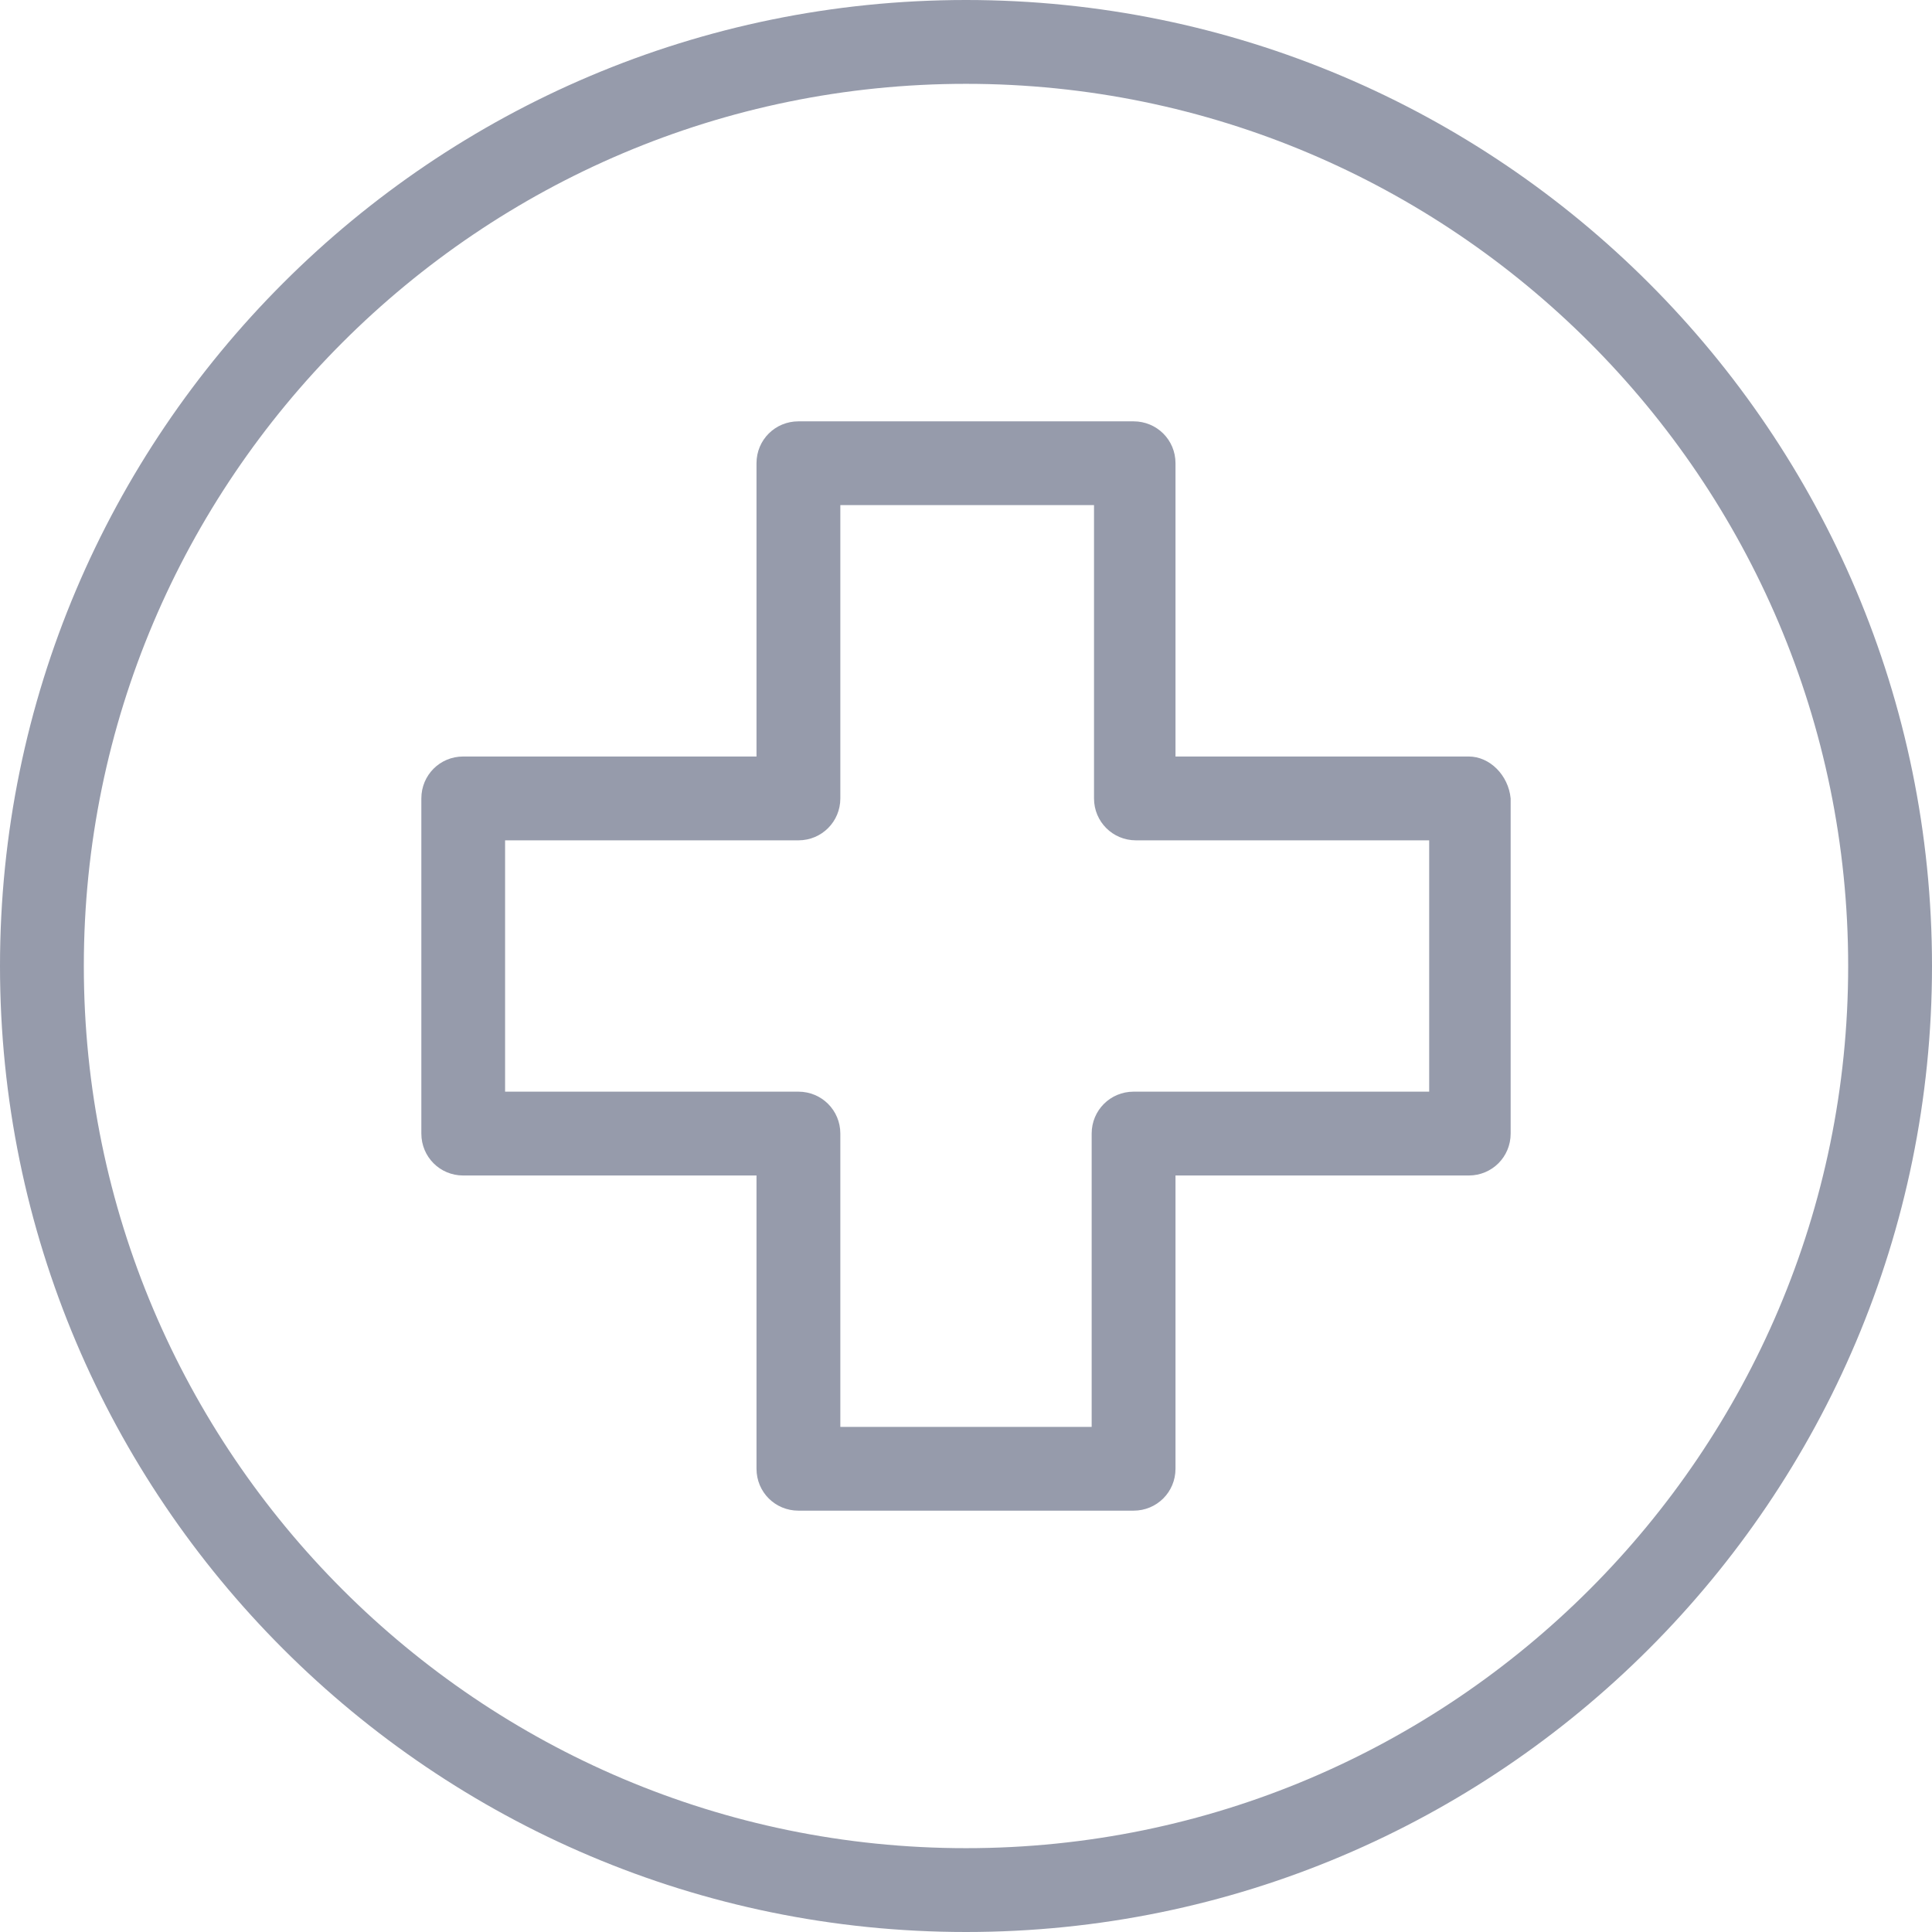 <svg width="23" height="23" viewBox="0 0 23 23" fill="none" xmlns="http://www.w3.org/2000/svg">
<path d="M11.5 0C5.154 0 0 5.154 0 11.5C0 17.846 5.154 23 11.5 23C17.846 23 23 17.846 23 11.5C23 5.154 17.846 0 11.5 0ZM11.5 22.002C5.708 22.002 0.998 17.292 0.998 11.5C0.998 5.708 5.708 0.998 11.5 0.998C17.292 0.998 22.002 5.708 22.002 11.5C22.002 17.292 17.292 22.002 11.5 22.002Z" fill="#969BAB"/>
<path d="M17.485 9.006H13.994V5.514C13.994 5.237 13.772 5.016 13.495 5.016H9.505C9.228 5.016 9.006 5.237 9.006 5.514V9.006H5.514C5.237 9.006 5.016 9.228 5.016 9.505V13.495C5.016 13.772 5.237 13.994 5.514 13.994H9.006V17.485C9.006 17.763 9.228 17.984 9.505 17.984H13.495C13.772 17.984 13.994 17.763 13.994 17.485V13.994H17.485C17.763 13.994 17.984 13.772 17.984 13.495V9.505C17.957 9.228 17.735 9.006 17.485 9.006ZM17.014 12.996H16.987H13.495C13.218 12.996 12.996 13.218 12.996 13.495V16.987H10.004V13.495C10.004 13.218 9.782 12.996 9.505 12.996H6.013V10.004H9.505C9.782 10.004 10.004 9.782 10.004 9.505V6.013H13.024V9.505C13.024 9.782 13.246 10.004 13.523 10.004H17.014V12.996Z" fill="#969BAB"/>
</svg>
